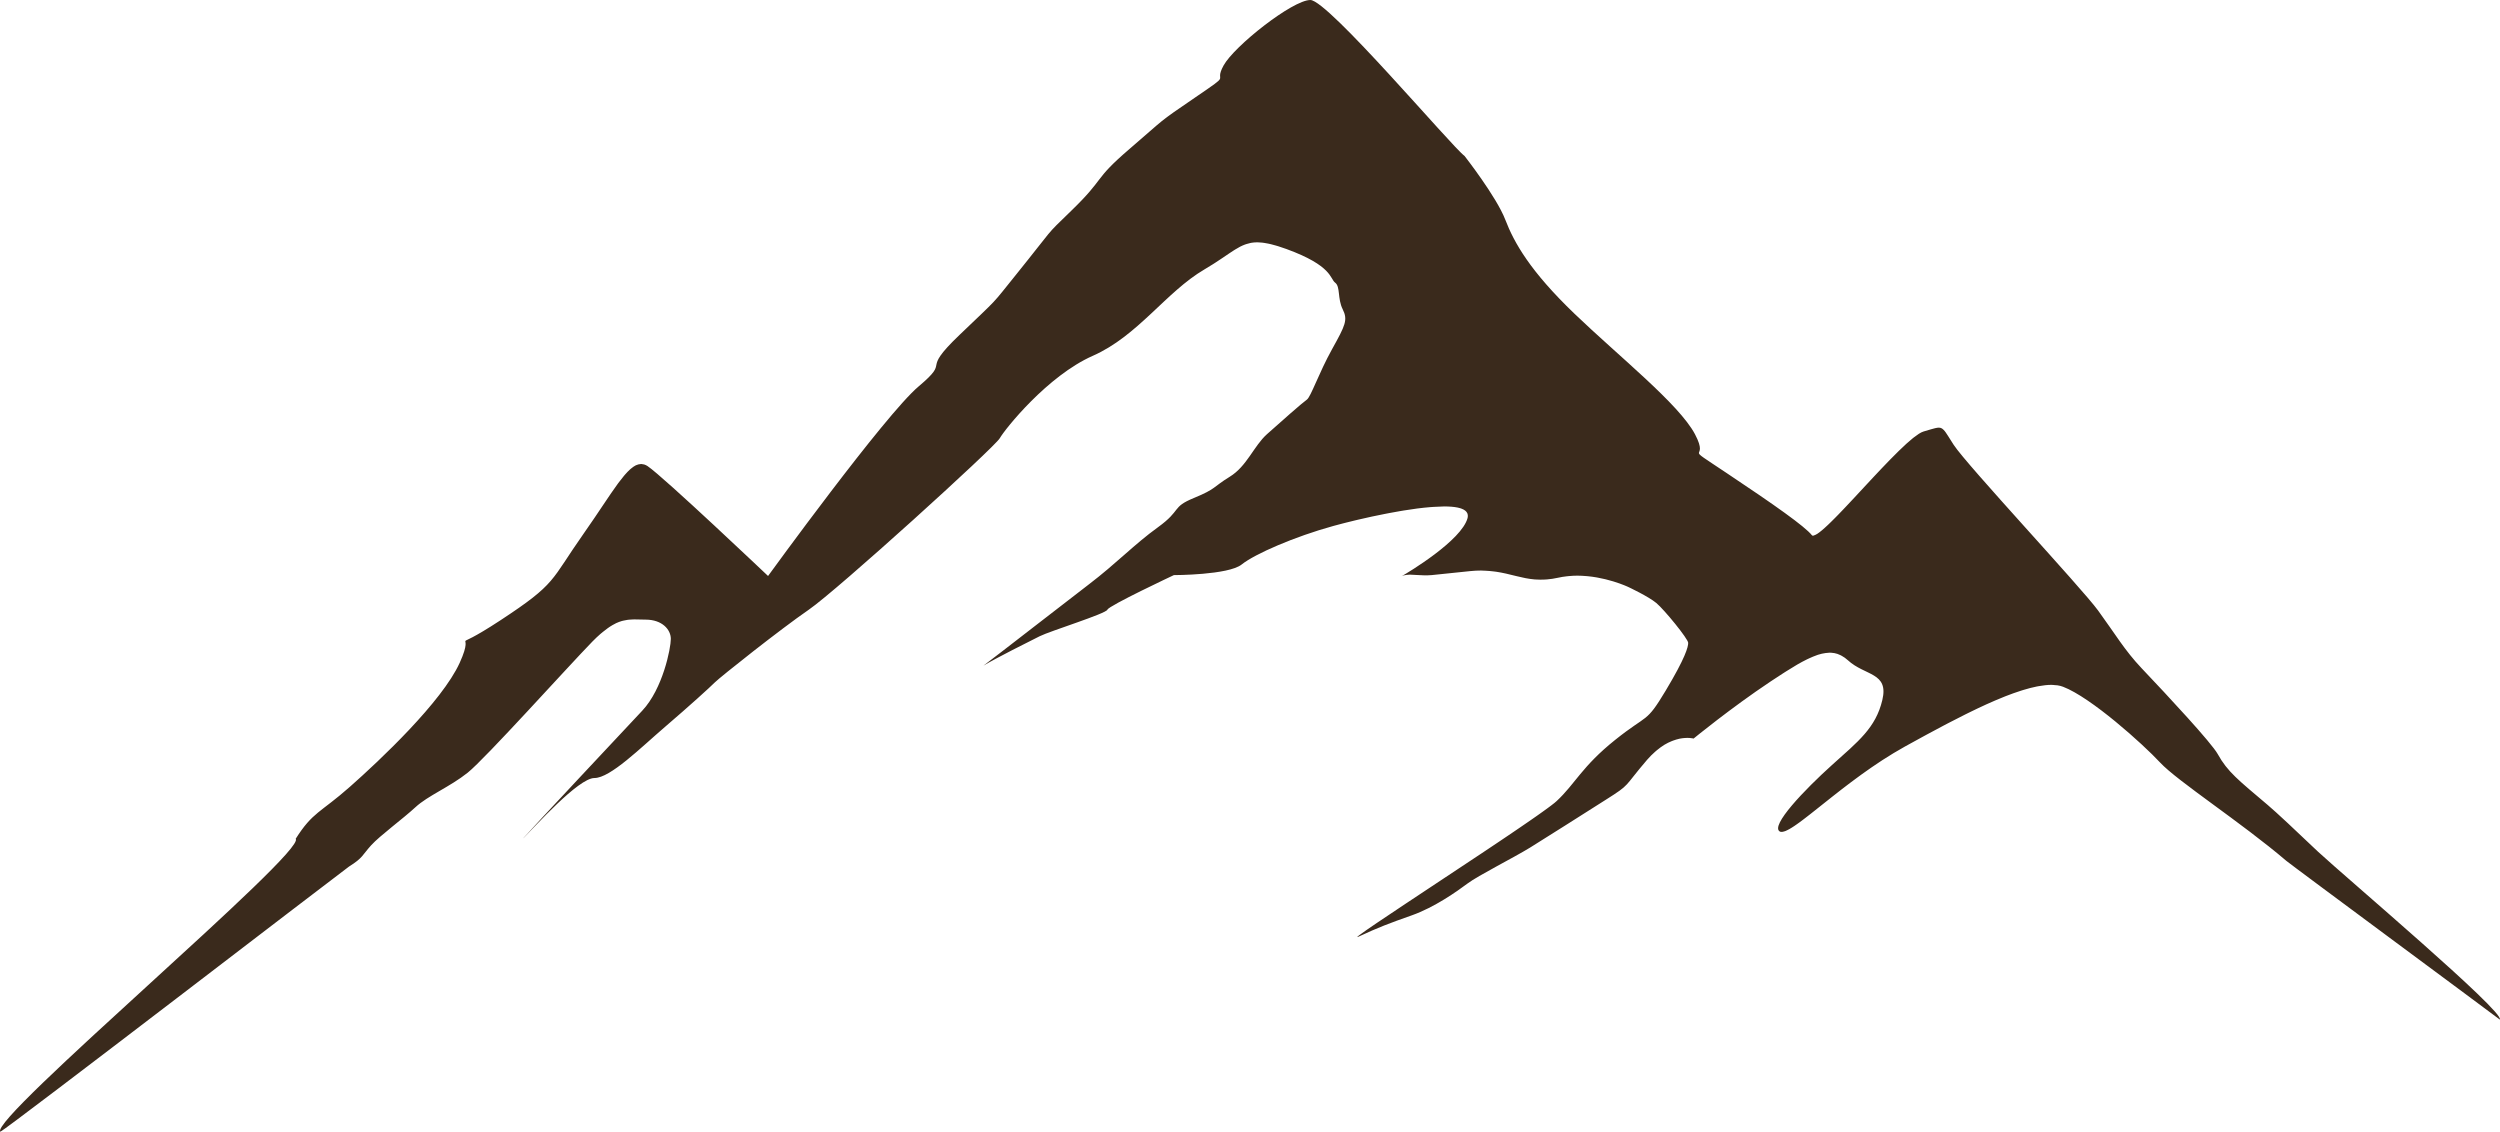 <svg version="1.1" id="图层_1" x="0px" y="0px" width="172.204px" height="77.958px" viewBox="0 0 172.204 77.958" enable-background="new 0 0 172.204 77.958" xml:space="preserve" xmlns="http://www.w3.org/2000/svg" xmlns:xlink="http://www.w3.org/1999/xlink" xmlns:xml="http://www.w3.org/XML/1998/namespace">
  <path fill="#3A2A1C" d="M159.667,58.664c-1.567-1.493-2.875-2.718-3.46-3.213c-2.014-1.709-2.774-2.288-3.446-3.509
	c-0.423-0.767-3.4-3.974-5.251-5.921c-1.158-1.221-1.831-2.38-2.99-3.967c-1.158-1.586-9.032-10.009-9.948-11.414
	c-0.163-0.25-0.279-0.439-0.382-0.603c-0.062-0.098-0.114-0.177-0.164-0.248c-0.025-0.037-0.05-0.068-0.073-0.098
	c-0.045-0.057-0.089-0.098-0.132-0.133c-0.02-0.015-0.038-0.034-0.059-0.045c-0.063-0.036-0.128-0.057-0.209-0.057
	c-0.063,0-0.138,0.012-0.223,0.03c-0.027,0.006-0.06,0.015-0.09,0.022c-0.073,0.019-0.15,0.039-0.241,0.066
	c-0.143,0.042-0.302,0.09-0.504,0.149c-0.09,0.026-0.196,0.08-0.315,0.154c-0.044,0.027-0.097,0.07-0.143,0.102
	c-0.083,0.058-0.164,0.112-0.257,0.187c-0.063,0.05-0.134,0.115-0.201,0.172c-0.088,0.075-0.173,0.146-0.268,0.231
	c-0.077,0.07-0.16,0.15-0.24,0.227c-0.095,0.088-0.187,0.174-0.285,0.27c-0.09,0.088-0.185,0.184-0.277,0.277
	c-0.097,0.097-0.191,0.191-0.291,0.292c-0.101,0.104-0.205,0.212-0.309,0.32c-0.097,0.101-0.192,0.2-0.291,0.303
	c-0.113,0.119-0.228,0.241-0.342,0.362c-0.093,0.098-0.185,0.196-0.277,0.295c-0.147,0.158-0.295,0.316-0.442,0.475
	c-0.056,0.061-0.111,0.121-0.168,0.181c-0.211,0.228-0.42,0.452-0.626,0.674c-0.065,0.069-0.129,0.138-0.193,0.206
	c-0.132,0.141-0.261,0.279-0.389,0.414c-0.078,0.083-0.153,0.162-0.229,0.242c-0.11,0.116-0.218,0.228-0.322,0.335
	c-0.077,0.079-0.151,0.155-0.225,0.229c-0.097,0.097-0.189,0.19-0.279,0.278c-0.072,0.071-0.142,0.137-0.209,0.202
	c-0.082,0.078-0.16,0.149-0.234,0.216c-0.063,0.057-0.123,0.109-0.181,0.158c-0.067,0.057-0.13,0.105-0.188,0.15
	c-0.051,0.038-0.101,0.074-0.145,0.102c-0.051,0.033-0.095,0.055-0.137,0.073c-0.037,0.017-0.072,0.031-0.101,0.037
	c-0.013,0.002-0.032,0.015-0.043,0.015c-0.035,0-0.063-0.012-0.083-0.036c-0.487-0.61-2.563-2.076-5.859-4.273
	c-3.295-2.197-1.098-0.61-2.195-2.686c-1.1-2.075-5.251-5.371-8.302-8.301c-3.051-2.929-4.151-4.882-4.761-6.469
	c-0.61-1.587-2.809-4.396-2.809-4.396C100.027,10.132,91.48,0,90.26,0c-1.223,0-5.25,3.174-5.982,4.517s0.732,0.367-1.953,2.197
	c-2.686,1.832-1.952,1.344-4.517,3.541c-2.563,2.198-1.619,1.942-4.027,4.271c-1.894,1.832-1.038,0.977-3.846,4.458
	c-1.682,2.083-1.038,1.403-3.845,4.089c-2.809,2.685-0.49,1.586-2.809,3.54c-2.32,1.953-10.376,13.062-10.376,13.062
	s-7.203-6.836-8.3-7.569c-0.072-0.048-0.144-0.082-0.215-0.106c-0.023-0.008-0.048-0.009-0.071-0.015
	c-0.048-0.011-0.095-0.022-0.142-0.023c-0.016,0-0.031,0.004-0.047,0.004c-0.101,0.004-0.203,0.029-0.307,0.076
	c-0.01,0.005-0.021,0.007-0.031,0.012c-0.107,0.053-0.217,0.132-0.33,0.227c-0.022,0.019-0.045,0.037-0.068,0.058
	c-0.109,0.1-0.224,0.217-0.342,0.354c-0.026,0.03-0.053,0.063-0.08,0.094c-0.121,0.146-0.246,0.303-0.379,0.482
	c-0.019,0.025-0.039,0.055-0.059,0.082c-0.126,0.173-0.258,0.36-0.396,0.561c-0.029,0.042-0.057,0.082-0.087,0.126
	c-0.152,0.223-0.312,0.46-0.481,0.712c-0.191,0.287-0.396,0.59-0.613,0.911c-0.027,0.04-0.055,0.08-0.082,0.12
	c-0.209,0.309-0.429,0.628-0.665,0.964c-2.32,3.296-1.831,3.417-5.738,5.981c-3.905,2.563-1.586,0.244-2.807,2.929
	s-5.493,6.713-7.569,8.545c-2.042,1.803-2.548,1.717-3.728,3.576C21.153,58.65-0.789,77.108,0.022,77.958
	c0.575-0.284,23.769-18.112,24.014-18.265c0.977-0.61,0.916-0.794,1.526-1.465c0.609-0.671,2.197-1.832,3.052-2.624
	c0.855-0.794,2.381-1.404,3.602-2.381c1.221-0.976,6.852-7.248,8.59-9.033c0.196-0.201,0.377-0.37,0.551-0.522
	c0.057-0.049,0.109-0.092,0.164-0.136c0.117-0.097,0.23-0.185,0.339-0.261c0.052-0.036,0.104-0.074,0.154-0.106
	c0.122-0.079,0.239-0.146,0.353-0.202c0.024-0.012,0.051-0.029,0.074-0.04c0.135-0.063,0.264-0.109,0.39-0.146
	c0.038-0.011,0.075-0.018,0.112-0.027c0.09-0.021,0.179-0.04,0.266-0.051c0.041-0.006,0.082-0.011,0.121-0.015
	c0.092-0.008,0.182-0.014,0.271-0.015c0.029,0,0.058-0.003,0.086-0.003c0.006,0,0.012,0,0.018,0c0.102,0,0.212,0.003,0.315,0.006
	c0.146,0.004,0.294,0.009,0.449,0.009c1.143,0,1.738,0.687,1.738,1.328c0,0.641-0.549,3.434-1.968,4.944
	c-1.314,1.399-7.797,8.319-8.17,8.756c-0.006,0.007-0.019,0.021-0.02,0.023c-0.01,0.013-0.001,0.006,0.041-0.036
	c0.733-0.732,3.754-4.104,4.853-4.104s3.175-2.076,4.883-3.54c1.708-1.465,3.052-2.686,3.418-3.052
	c0.366-0.366,4.517-3.662,6.47-5.005s12.787-11.17,13.153-11.81c0.366-0.641,3.296-4.303,6.409-5.677
	c3.112-1.373,5.035-4.395,7.689-5.951c0.212-0.124,0.403-0.243,0.585-0.358c0.052-0.033,0.103-0.066,0.153-0.098
	c0.139-0.09,0.273-0.179,0.397-0.262c0.031-0.021,0.065-0.044,0.096-0.064c0.169-0.114,0.325-0.22,0.472-0.319
	c0.099-0.066,0.194-0.129,0.286-0.188c0.038-0.025,0.079-0.051,0.117-0.074c0.114-0.07,0.226-0.137,0.335-0.193
	c0.007-0.004,0.014-0.007,0.021-0.011c0.105-0.055,0.212-0.1,0.318-0.141c0.033-0.013,0.067-0.023,0.102-0.035
	c0.088-0.029,0.178-0.053,0.27-0.072c0.029-0.006,0.057-0.013,0.086-0.018c0.118-0.02,0.242-0.03,0.371-0.031
	c0.01,0,0.018-0.002,0.027-0.002c0.029,0,0.064,0.005,0.096,0.006c0.08,0.002,0.162,0.007,0.248,0.017
	c0.051,0.006,0.104,0.014,0.158,0.022c0.085,0.013,0.174,0.029,0.266,0.048c0.059,0.012,0.117,0.025,0.18,0.04
	c0.102,0.024,0.21,0.055,0.321,0.087c0.059,0.017,0.115,0.032,0.178,0.052c0.177,0.055,0.362,0.118,0.564,0.191
	c3.174,1.16,2.99,2.044,3.356,2.319c0.366,0.274,0.151,1.099,0.519,1.832c0.366,0.733,0.183,1.099-0.732,2.746
	c-0.916,1.649-1.465,3.297-1.74,3.479c-0.272,0.184-1.83,1.557-2.747,2.38c-0.914,0.824-1.373,2.198-2.562,2.93
	c-1.191,0.732-0.916,0.824-2.474,1.465c-1.557,0.64-0.823,0.823-2.471,2.014c-1.649,1.19-2.839,2.472-4.762,3.937
	c-1.644,1.253-6.151,4.77-7.258,5.596c0.813-0.495,3.235-1.708,3.87-2.025c0.732-0.366,4.578-1.557,4.67-1.832
	c0.091-0.274,4.577-2.38,4.577-2.38s3.754,0,4.67-0.732c0.915-0.732,3.662-1.923,6.317-2.654c0.196-0.054,0.424-0.114,0.663-0.176
	c0.075-0.02,0.153-0.039,0.232-0.059c0.184-0.046,0.376-0.093,0.578-0.142c0.087-0.021,0.17-0.041,0.26-0.062
	c0.273-0.064,0.555-0.128,0.847-0.191c0.03-0.007,0.061-0.013,0.091-0.02c0.291-0.063,0.588-0.124,0.889-0.182
	c0.099-0.02,0.196-0.038,0.296-0.057c0.231-0.043,0.461-0.085,0.692-0.125c0.101-0.017,0.2-0.035,0.301-0.051
	c0.313-0.051,0.625-0.098,0.926-0.137c0.009-0.001,0.018-0.002,0.026-0.003c0.3-0.039,0.586-0.068,0.863-0.091
	c0.085-0.007,0.164-0.012,0.246-0.017c0.202-0.014,0.394-0.022,0.577-0.025c0.049-0.001,0.107-0.007,0.155-0.007
	c0.045,0,0.084,0.002,0.128,0.003c0.042,0.001,0.083,0.002,0.124,0.003c0.337,0.012,0.624,0.05,0.848,0.118
	c0.028,0.008,0.055,0.017,0.08,0.027c0.208,0.076,0.348,0.184,0.407,0.328c0.007,0.018,0.013,0.037,0.018,0.056
	c0.019,0.077,0.024,0.161-0.001,0.258c-0.409,1.556-4.103,3.765-4.553,4.019c0.104-0.057,0.227-0.083,0.356-0.097
	c0.036-0.004,0.076-0.007,0.115-0.009c0.034-0.001,0.063-0.008,0.099-0.008c0.065,0,0.143,0.007,0.213,0.011
	c0.115,0.006,0.241,0.01,0.369,0.019c0.116,0.008,0.239,0.013,0.365,0.016c0.18,0.005,0.365,0.006,0.563-0.014
	c0.916-0.091,0,0,2.655-0.275c0.264-0.027,0.51-0.039,0.743-0.039c0.04,0,0.075,0.004,0.114,0.005
	c0.07,0.001,0.137,0.006,0.205,0.009c0.196,0.01,0.384,0.025,0.563,0.049c0.061,0.008,0.122,0.014,0.181,0.023
	c0.222,0.035,0.436,0.075,0.641,0.121c0.022,0.005,0.044,0.011,0.067,0.016c0.226,0.052,0.445,0.106,0.663,0.16
	c0.156,0.039,0.312,0.073,0.469,0.106c0.055,0.012,0.11,0.025,0.166,0.036c0.197,0.038,0.397,0.067,0.604,0.086
	c0.05,0.004,0.102,0.005,0.151,0.008c0.168,0.011,0.341,0.012,0.521,0.004c0.066-0.003,0.133-0.006,0.202-0.012
	c0.237-0.021,0.483-0.052,0.752-0.114c0.199-0.046,0.398-0.076,0.598-0.099c0.051-0.006,0.102-0.011,0.153-0.016
	c0.19-0.018,0.381-0.029,0.568-0.029c0.004,0,0.008,0,0.012,0c0.003,0,0.006,0,0.009,0c0.21,0,0.415,0.013,0.616,0.03
	c0.042,0.004,0.084,0.007,0.125,0.011c0.194,0.02,0.383,0.045,0.565,0.077c0.034,0.006,0.067,0.013,0.102,0.019
	c0.17,0.031,0.333,0.065,0.488,0.103c0.019,0.004,0.038,0.008,0.056,0.013c0.167,0.042,0.321,0.084,0.467,0.128
	c0.031,0.009,0.06,0.018,0.09,0.027c0.138,0.042,0.266,0.085,0.379,0.125c0.015,0.005,0.026,0.01,0.041,0.015
	c0.105,0.039,0.198,0.074,0.277,0.105c0.013,0.005,0.025,0.01,0.038,0.015c0.081,0.033,0.142,0.059,0.187,0.079
	c0.015,0.007,0.018,0.007,0.028,0.013c0.032,0.014,0.055,0.025,0.055,0.025s1.372,0.641,1.922,1.099
	c0.549,0.458,2.195,2.472,2.195,2.746c0,0.275-0.182,1.007-1.555,3.297c-1.373,2.288-1.19,1.556-3.478,3.387
	c-2.29,1.832-2.748,3.022-4.029,4.212c-0.039,0.037-0.091,0.081-0.152,0.131c-0.025,0.021-0.061,0.046-0.089,0.069
	c-0.042,0.033-0.08,0.064-0.129,0.101c-0.039,0.029-0.086,0.064-0.129,0.096c-0.05,0.037-0.097,0.073-0.152,0.113
	c-0.048,0.035-0.103,0.074-0.154,0.111c-0.059,0.042-0.115,0.083-0.179,0.129c-0.06,0.042-0.125,0.089-0.188,0.134
	c-0.066,0.047-0.131,0.092-0.201,0.142c-0.063,0.044-0.132,0.092-0.198,0.138c-0.078,0.054-0.154,0.107-0.236,0.164
	c-0.069,0.049-0.144,0.1-0.217,0.149c-0.085,0.059-0.169,0.117-0.258,0.177c-0.076,0.052-0.154,0.105-0.232,0.159
	c-0.095,0.064-0.188,0.128-0.286,0.195c-0.075,0.051-0.153,0.104-0.231,0.157c-0.104,0.071-0.21,0.142-0.317,0.215
	c-0.075,0.051-0.151,0.102-0.228,0.153c-0.122,0.082-0.244,0.164-0.368,0.248c-0.056,0.037-0.111,0.075-0.167,0.112
	c-0.152,0.102-0.306,0.205-0.462,0.309c-0.036,0.024-0.072,0.048-0.108,0.072c-0.171,0.115-0.344,0.23-0.519,0.347
	c-0.033,0.022-0.066,0.044-0.1,0.066c-3.434,2.287-7.385,4.87-8.254,5.523c-0.033,0.025-0.069,0.051-0.093,0.07
	c-0.014,0.011-0.019,0.016-0.028,0.025c-0.02,0.017-0.04,0.034-0.05,0.043c-0.005,0.006-0.001,0.006-0.002,0.01
	c-0.002,0.005-0.006,0.012,0.001,0.011c0.014-0.001,0.039-0.01,0.085-0.032c1.375-0.641,2.107-0.916,3.662-1.465
	c1.557-0.549,3.113-1.648,3.846-2.197c0.732-0.55,3.113-1.74,4.305-2.472c1.189-0.732,3.479-2.198,5.218-3.296
	c1.738-1.098,1.189-0.824,2.838-2.746c0.187-0.217,0.37-0.395,0.552-0.556c0.044-0.039,0.087-0.075,0.13-0.111
	c0.171-0.141,0.339-0.265,0.5-0.363c0.006-0.004,0.013-0.009,0.019-0.012c0.172-0.104,0.336-0.181,0.494-0.245
	c0.036-0.015,0.069-0.027,0.104-0.04c0.14-0.051,0.272-0.092,0.396-0.119c0.011-0.002,0.022-0.006,0.033-0.009
	c0.136-0.028,0.258-0.043,0.37-0.05c0.024-0.002,0.046-0.002,0.069-0.003c0.033-0.001,0.07-0.005,0.101-0.005
	c0.06,0,0.11,0.003,0.158,0.006c0.004,0,0.008,0,0.012,0c0.082,0.006,0.142,0.016,0.187,0.024c0.014,0.002,0.016,0.003,0.025,0.005
	c0.031,0.007,0.054,0.012,0.054,0.012s2.563-2.105,5.311-3.936c0.299-0.199,0.576-0.38,0.844-0.552
	c0.072-0.046,0.145-0.093,0.215-0.137c0.244-0.155,0.479-0.3,0.7-0.429c0.023-0.014,0.05-0.03,0.073-0.044
	c0.233-0.135,0.45-0.25,0.659-0.353c0.056-0.027,0.11-0.052,0.164-0.077c0.178-0.083,0.349-0.153,0.511-0.21
	c0.03-0.01,0.062-0.024,0.091-0.034c0.183-0.059,0.354-0.096,0.52-0.119c0.042-0.005,0.083-0.008,0.124-0.011
	c0.057-0.004,0.115-0.015,0.17-0.015c0.086,0,0.167,0.012,0.249,0.023c0.02,0.002,0.04,0.002,0.059,0.005
	c0.149,0.026,0.291,0.078,0.43,0.145c0.031,0.015,0.063,0.033,0.094,0.05c0.139,0.078,0.275,0.17,0.408,0.293
	c1.191,1.099,2.838,0.824,2.38,2.747c-0.457,1.922-1.648,2.838-3.479,4.486c-1.831,1.648-4.303,4.211-3.569,4.578
	c0.04,0.02,0.091,0.022,0.147,0.018c0.029-0.002,0.063-0.011,0.097-0.02c0.039-0.01,0.078-0.019,0.123-0.037
	c0.039-0.015,0.083-0.037,0.127-0.058c0.048-0.023,0.097-0.047,0.149-0.077c0.051-0.028,0.104-0.061,0.159-0.095
	c0.056-0.035,0.112-0.071,0.173-0.111c0.062-0.041,0.126-0.085,0.191-0.132c0.063-0.043,0.125-0.088,0.19-0.136
	c0.074-0.055,0.151-0.112,0.23-0.172c0.064-0.049,0.13-0.099,0.197-0.151c0.091-0.07,0.183-0.141,0.279-0.216
	c0.063-0.049,0.126-0.099,0.19-0.15c0.362-0.286,0.759-0.604,1.185-0.94c0.051-0.041,0.101-0.081,0.153-0.122
	c0.137-0.108,0.276-0.217,0.419-0.328c0.076-0.06,0.152-0.119,0.23-0.18c0.135-0.104,0.272-0.208,0.411-0.314
	c0.084-0.063,0.166-0.126,0.251-0.19c0.139-0.104,0.28-0.208,0.423-0.313c0.091-0.067,0.18-0.133,0.272-0.2
	c0.139-0.101,0.282-0.201,0.425-0.301c0.099-0.069,0.195-0.139,0.295-0.207c0.146-0.101,0.295-0.199,0.444-0.298
	c0.099-0.066,0.196-0.133,0.297-0.198c0.166-0.108,0.336-0.212,0.506-0.317c0.086-0.053,0.17-0.108,0.257-0.161
	c0.258-0.155,0.518-0.307,0.781-0.453c0.411-0.228,0.826-0.455,1.241-0.681c0.085-0.046,0.17-0.093,0.255-0.139
	c0.402-0.218,0.805-0.433,1.205-0.644c0.089-0.047,0.178-0.093,0.267-0.14c0.406-0.212,0.809-0.417,1.205-0.615
	c0.068-0.034,0.135-0.066,0.203-0.1c0.417-0.205,0.83-0.403,1.23-0.585c0.012-0.005,0.022-0.01,0.034-0.015
	c0.395-0.179,0.777-0.341,1.15-0.491c0.052-0.021,0.104-0.043,0.155-0.063c0.361-0.142,0.707-0.264,1.04-0.371
	c0.06-0.019,0.119-0.038,0.179-0.056c0.327-0.1,0.639-0.181,0.932-0.239c0.046-0.009,0.088-0.015,0.133-0.023
	c0.299-0.053,0.583-0.087,0.838-0.088c0.002,0,0.006-0.001,0.008-0.001c0.096,0,0.181,0.012,0.27,0.02
	c0.054,0.005,0.112,0.004,0.164,0.012c0.139,0.021,0.269,0.054,0.388,0.1c1.921,0.732,5.492,3.936,6.683,5.218
	c1.191,1.282,5.584,4.12,8.698,6.775c0.318,0.273,14.288,10.606,14.704,10.933C172.551,69.718,161.588,60.445,159.667,58.664z" class="color c1"/>
</svg>